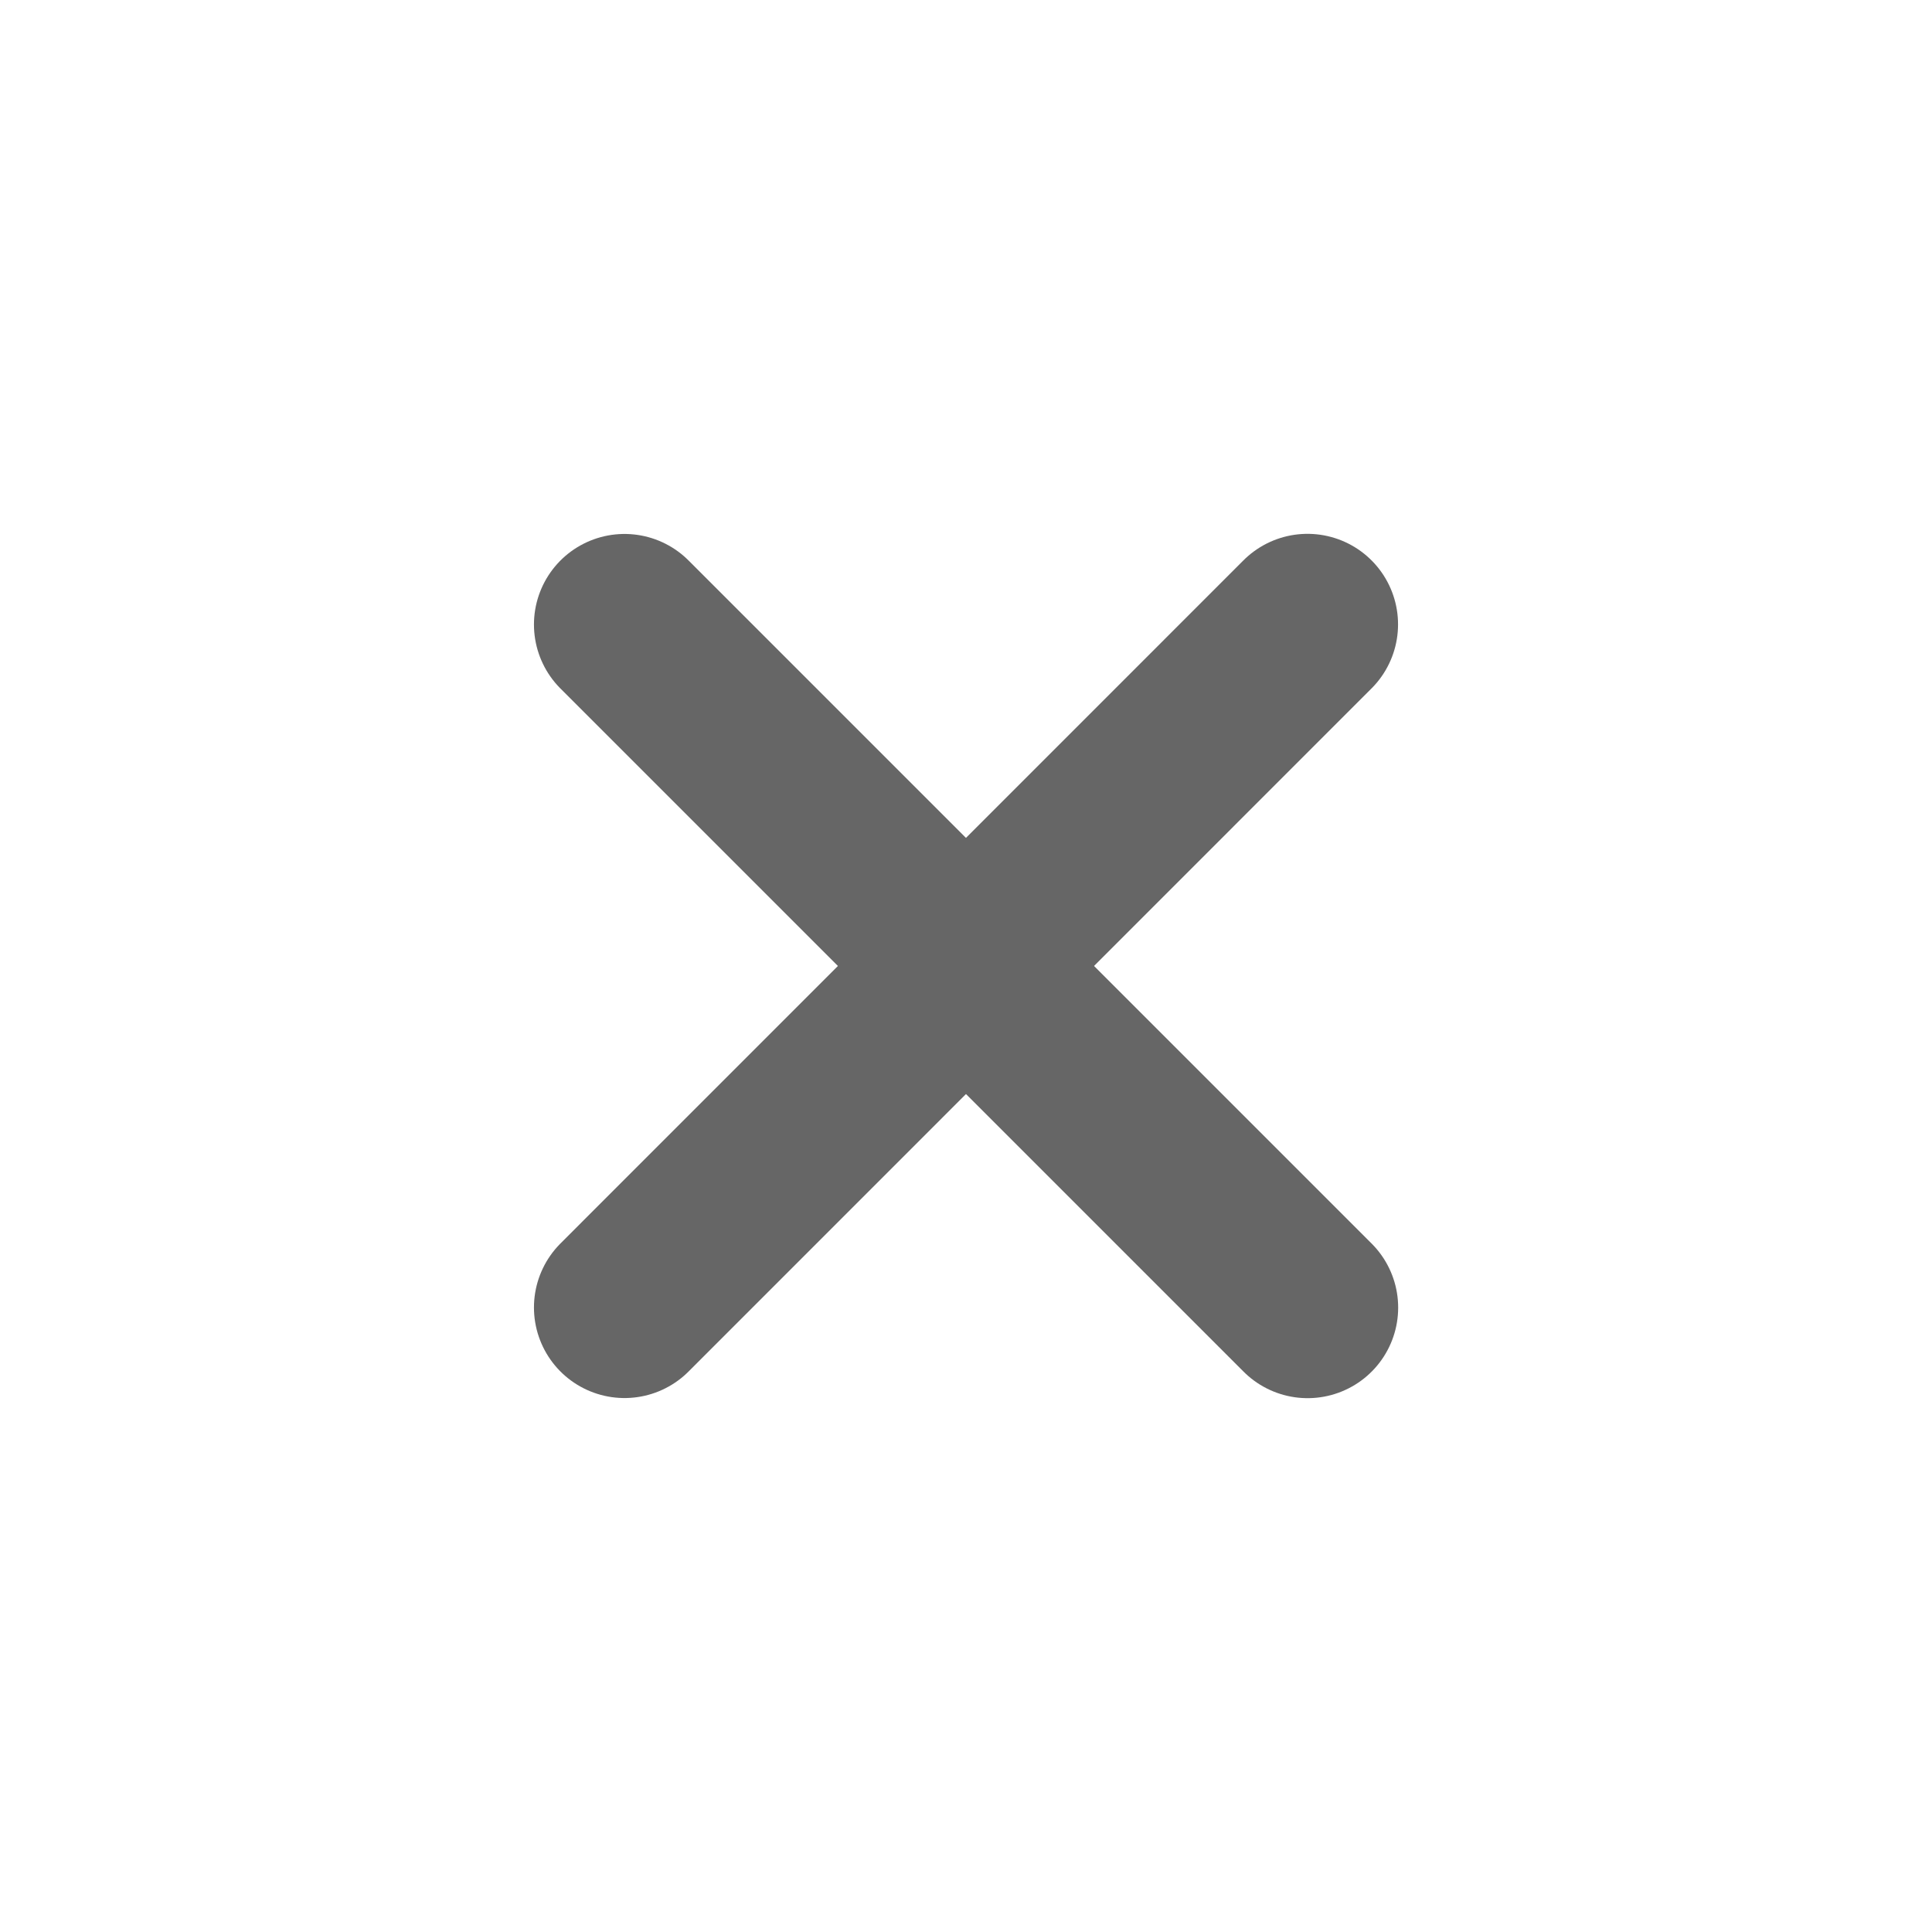 <svg width="16" height="16" viewBox="0 0 16 16" fill="none" xmlns="http://www.w3.org/2000/svg">
<g opacity="0.6">
<path d="M5.172 10.828L10.828 5.171" stroke="black" stroke-width="1.5" stroke-linecap="round" stroke-linejoin="round"/>
<path d="M10.829 10.829L5.172 5.172" stroke="black" stroke-width="1.5" stroke-linecap="round" stroke-linejoin="round"/>
</g>
</svg>
